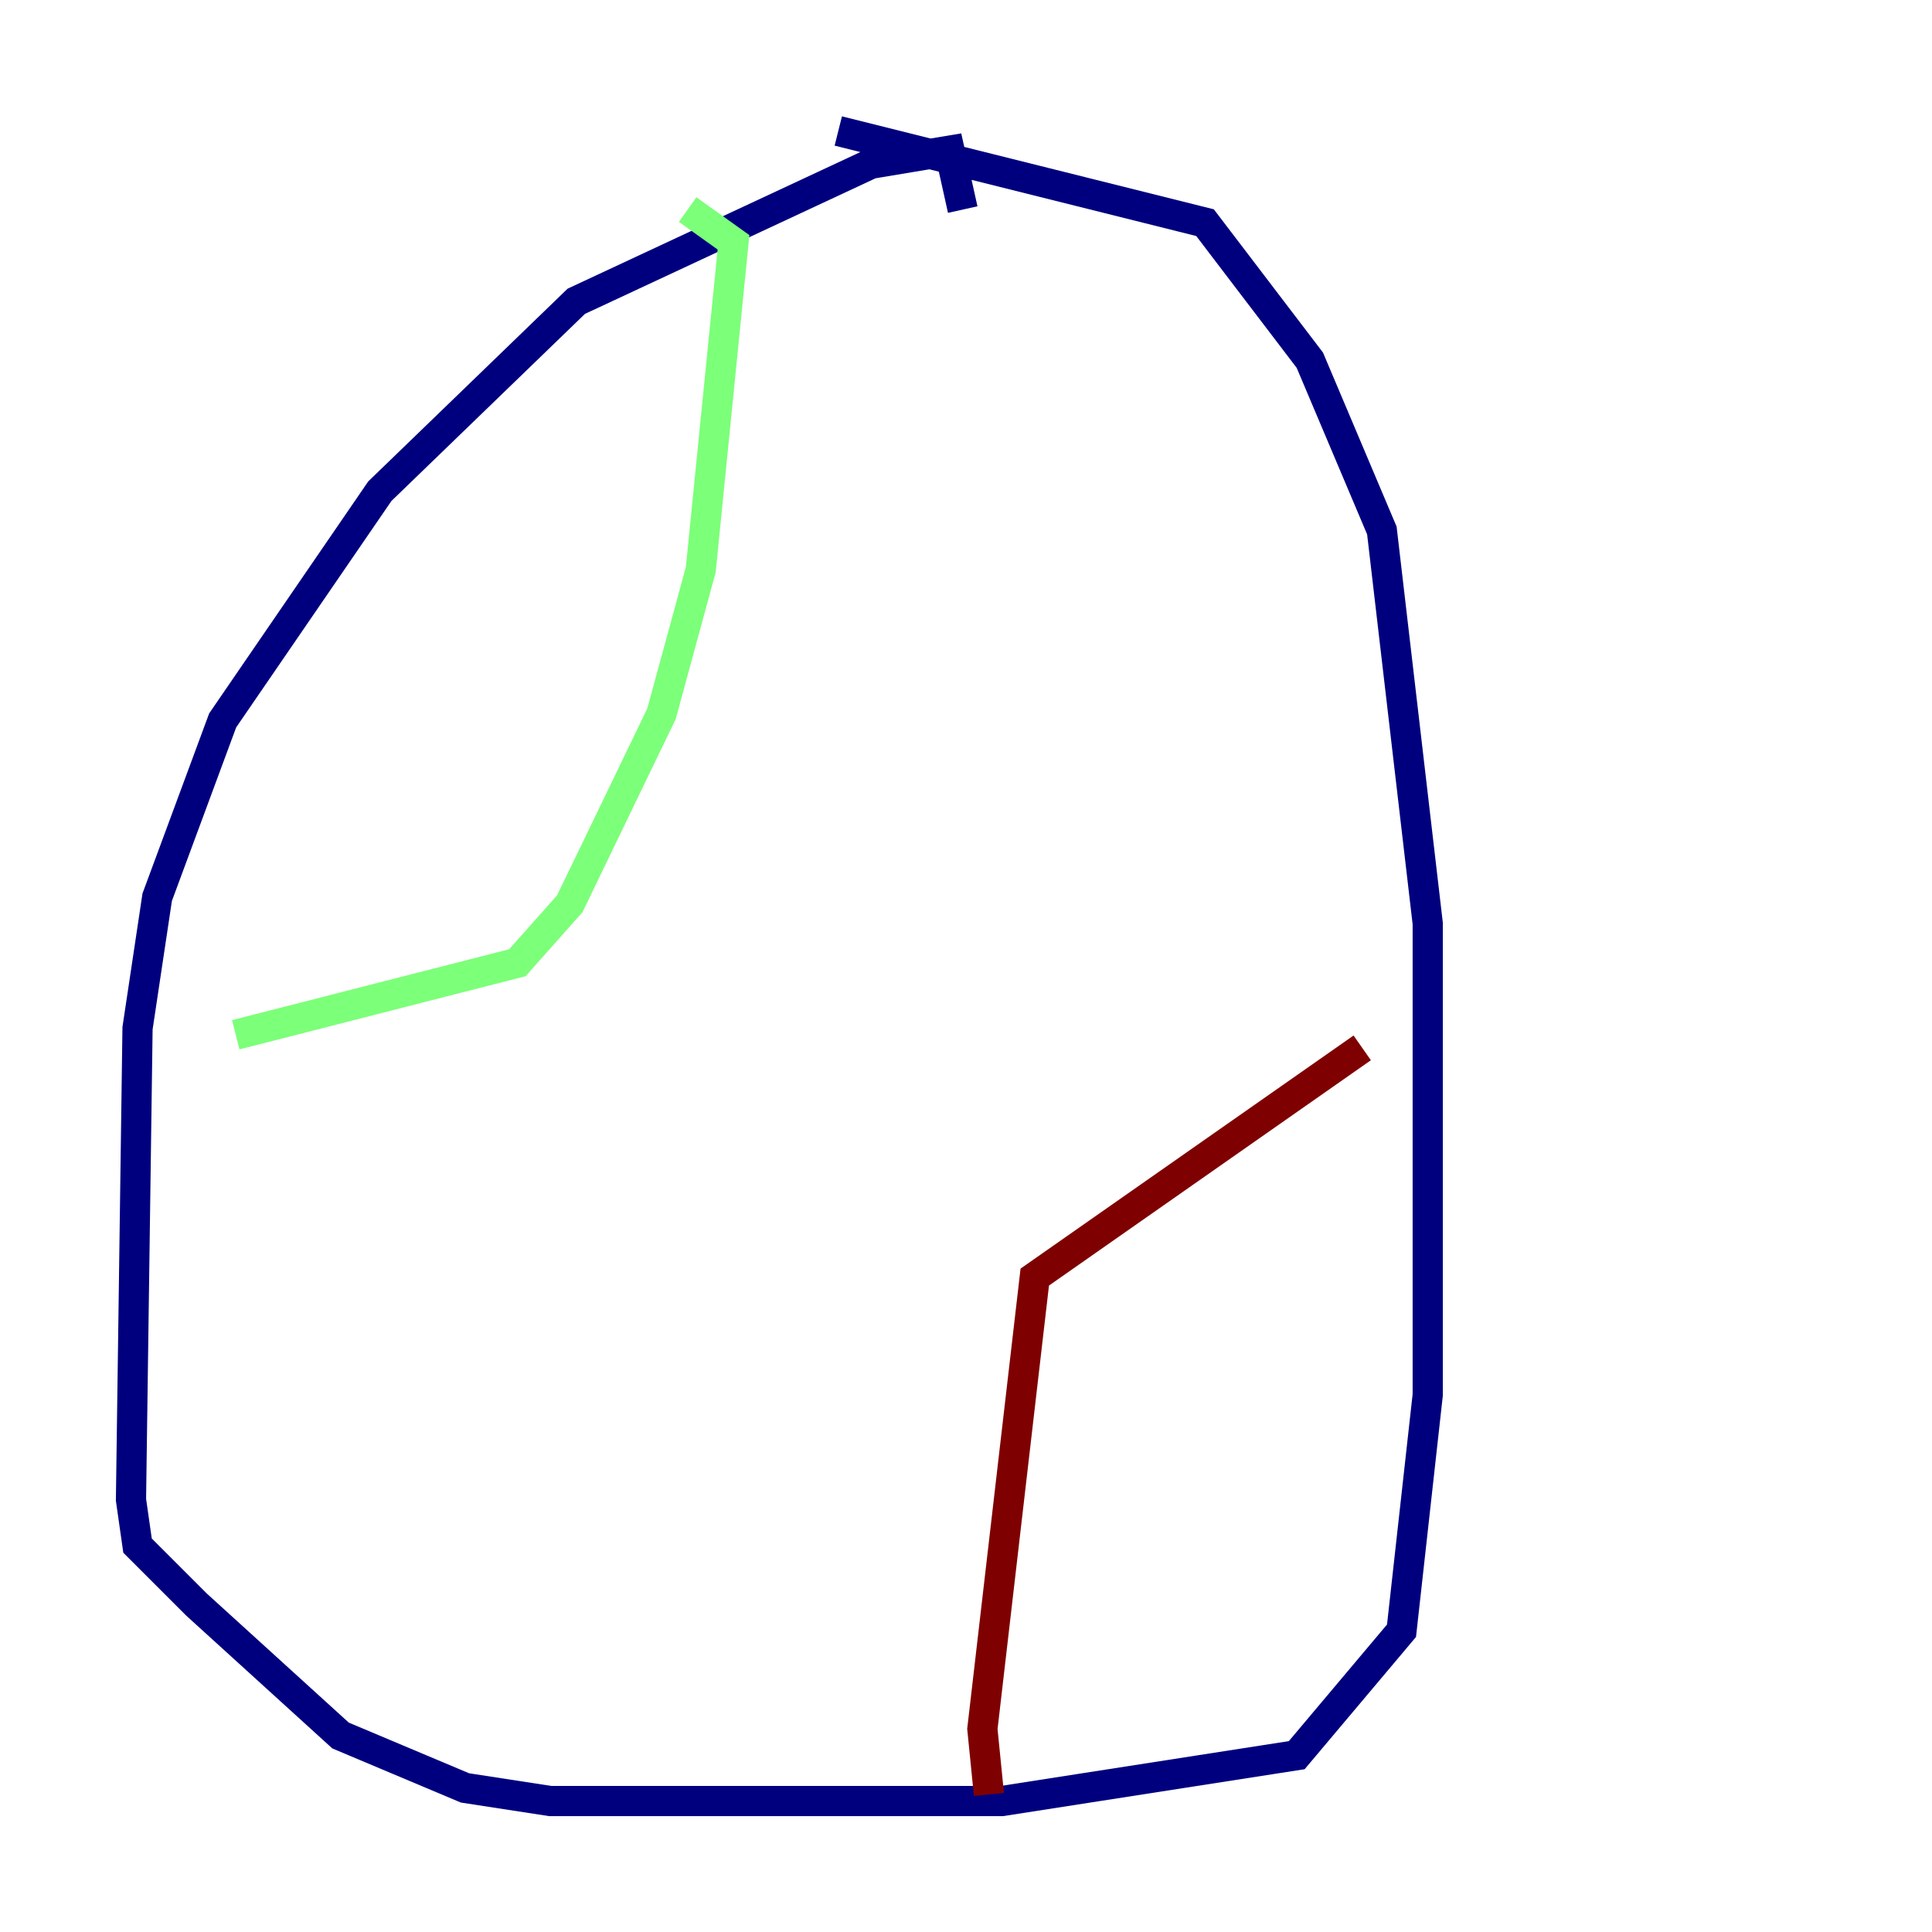 <?xml version="1.0" encoding="utf-8" ?>
<svg baseProfile="tiny" height="128" version="1.2" viewBox="0,0,128,128" width="128" xmlns="http://www.w3.org/2000/svg" xmlns:ev="http://www.w3.org/2001/xml-events" xmlns:xlink="http://www.w3.org/1999/xlink"><defs /><polyline fill="none" points="63.783,13.885 62.915,9.98 57.709,10.848 38.183,19.959 25.166,32.542 14.752,47.729 10.414,59.444 9.112,68.122 8.678,99.363 9.112,102.4 13.017,106.305 22.563,114.983 30.807,118.454 36.447,119.322 66.386,119.322 85.912,116.285 92.854,108.041 94.59,92.42 94.59,61.18 91.552,35.146 86.78,23.864 79.837,14.752 55.539,8.678" stroke="#00007f" stroke-width="2" /><polyline fill="none" points="45.559,13.885 48.597,16.054 46.427,37.749 43.824,47.295 37.749,59.878 34.278,63.783 15.62,68.556" stroke="#7cff79" stroke-width="2" /><polyline fill="none" points="90.251,69.424 68.556,84.61 65.085,114.549 65.519,118.888" stroke="#7f0000" stroke-width="2" /></svg>